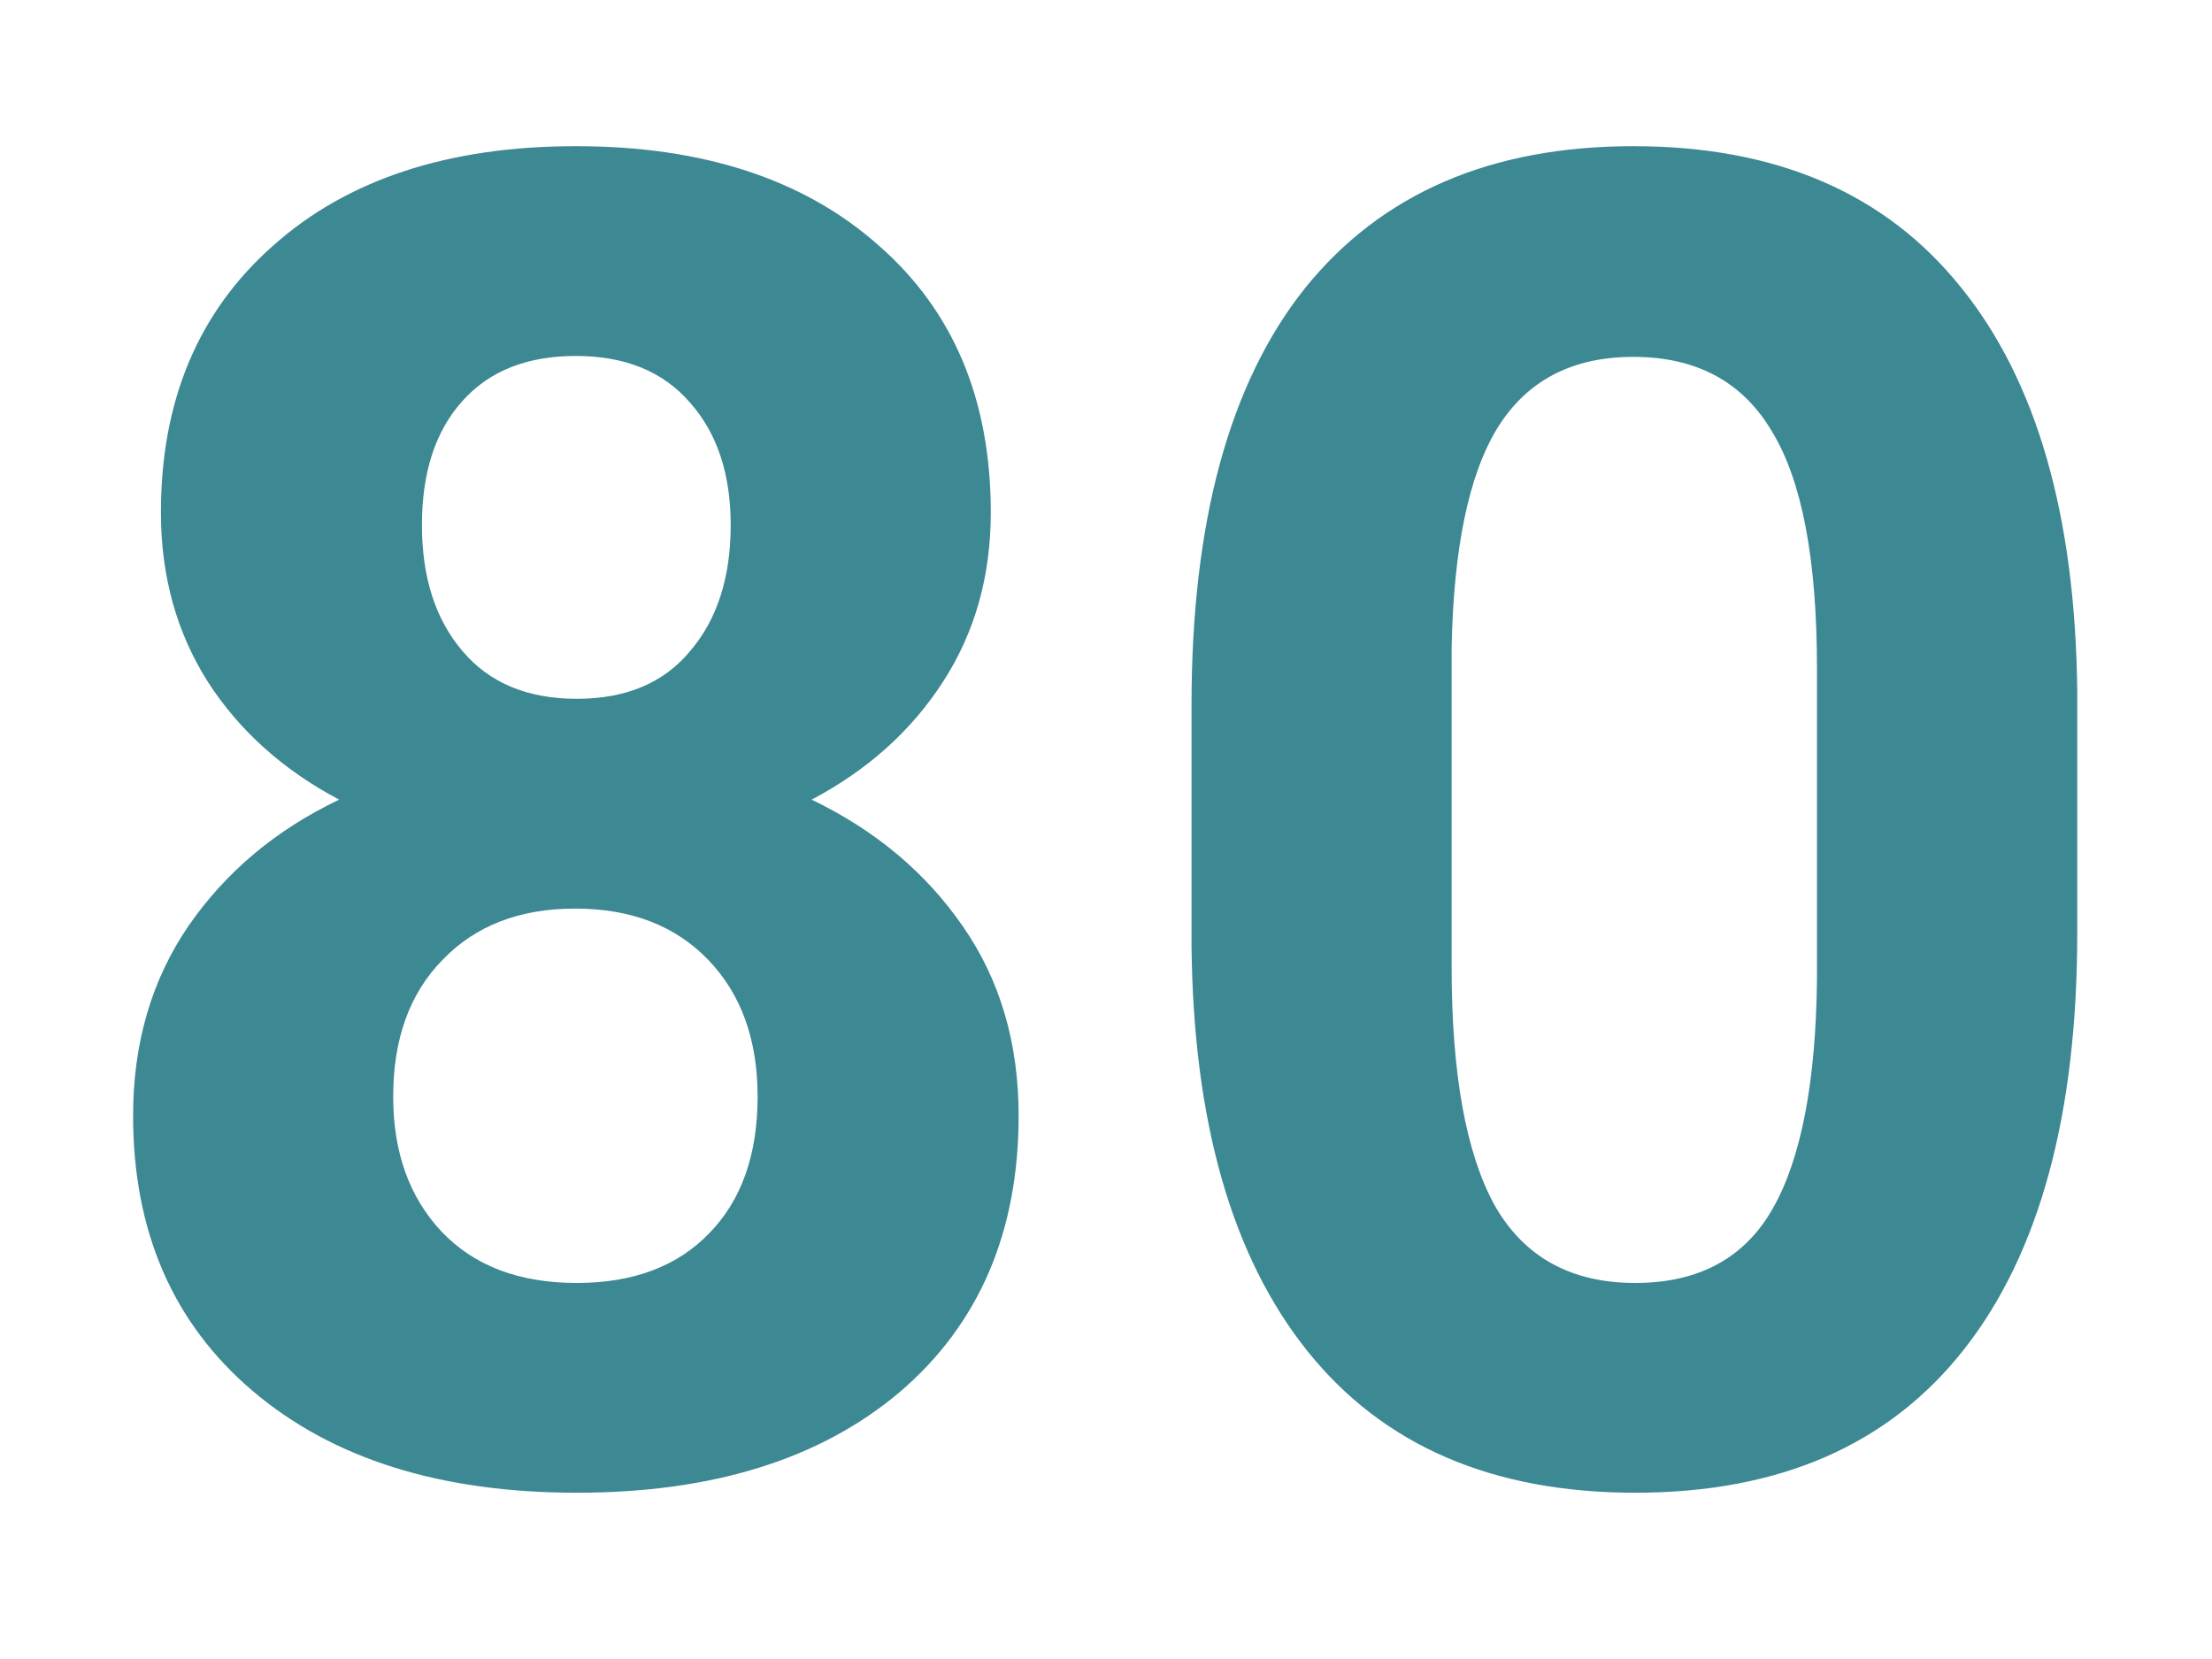 <svg width="12" height="9" viewBox="0 0 12 9" fill="none" xmlns="http://www.w3.org/2000/svg">
<path d="M5.375 2.78C5.375 3.125 5.289 3.431 5.116 3.698C4.944 3.965 4.706 4.178 4.403 4.338C4.748 4.504 5.022 4.733 5.224 5.026C5.425 5.316 5.526 5.658 5.526 6.052C5.526 6.683 5.312 7.183 4.882 7.551C4.452 7.915 3.868 8.098 3.129 8.098C2.39 8.098 1.804 7.914 1.371 7.546C0.938 7.178 0.722 6.68 0.722 6.052C0.722 5.658 0.823 5.314 1.024 5.021C1.226 4.729 1.498 4.501 1.84 4.338C1.537 4.178 1.299 3.965 1.127 3.698C0.958 3.431 0.873 3.125 0.873 2.78C0.873 2.175 1.075 1.693 1.479 1.335C1.882 0.974 2.431 0.793 3.124 0.793C3.814 0.793 4.361 0.972 4.765 1.33C5.172 1.685 5.375 2.168 5.375 2.78ZM4.11 5.949C4.11 5.64 4.021 5.393 3.842 5.207C3.663 5.021 3.422 4.929 3.119 4.929C2.82 4.929 2.58 5.021 2.401 5.207C2.222 5.389 2.133 5.637 2.133 5.949C2.133 6.252 2.221 6.496 2.396 6.682C2.572 6.867 2.816 6.96 3.129 6.96C3.435 6.96 3.674 6.87 3.847 6.691C4.022 6.512 4.11 6.265 4.11 5.949ZM3.964 2.849C3.964 2.572 3.891 2.351 3.744 2.185C3.598 2.015 3.391 1.931 3.124 1.931C2.86 1.931 2.655 2.012 2.509 2.175C2.362 2.338 2.289 2.562 2.289 2.849C2.289 3.132 2.362 3.36 2.509 3.532C2.655 3.705 2.862 3.791 3.129 3.791C3.396 3.791 3.601 3.705 3.744 3.532C3.891 3.36 3.964 3.132 3.964 2.849ZM11.269 5.061C11.269 6.044 11.065 6.796 10.658 7.316C10.251 7.837 9.656 8.098 8.871 8.098C8.096 8.098 7.504 7.842 7.094 7.331C6.684 6.82 6.474 6.088 6.464 5.134V3.825C6.464 2.832 6.669 2.079 7.079 1.564C7.493 1.05 8.087 0.793 8.861 0.793C9.636 0.793 10.229 1.048 10.639 1.56C11.049 2.067 11.259 2.798 11.269 3.752V5.061ZM9.857 3.625C9.857 3.036 9.776 2.608 9.613 2.341C9.454 2.071 9.203 1.936 8.861 1.936C8.529 1.936 8.284 2.064 8.124 2.321C7.968 2.575 7.885 2.974 7.875 3.518V5.246C7.875 5.826 7.953 6.257 8.109 6.54C8.269 6.82 8.523 6.96 8.871 6.96C9.216 6.96 9.465 6.825 9.618 6.555C9.771 6.285 9.851 5.871 9.857 5.314V3.625Z" fill="#3C8893"/>
</svg>
